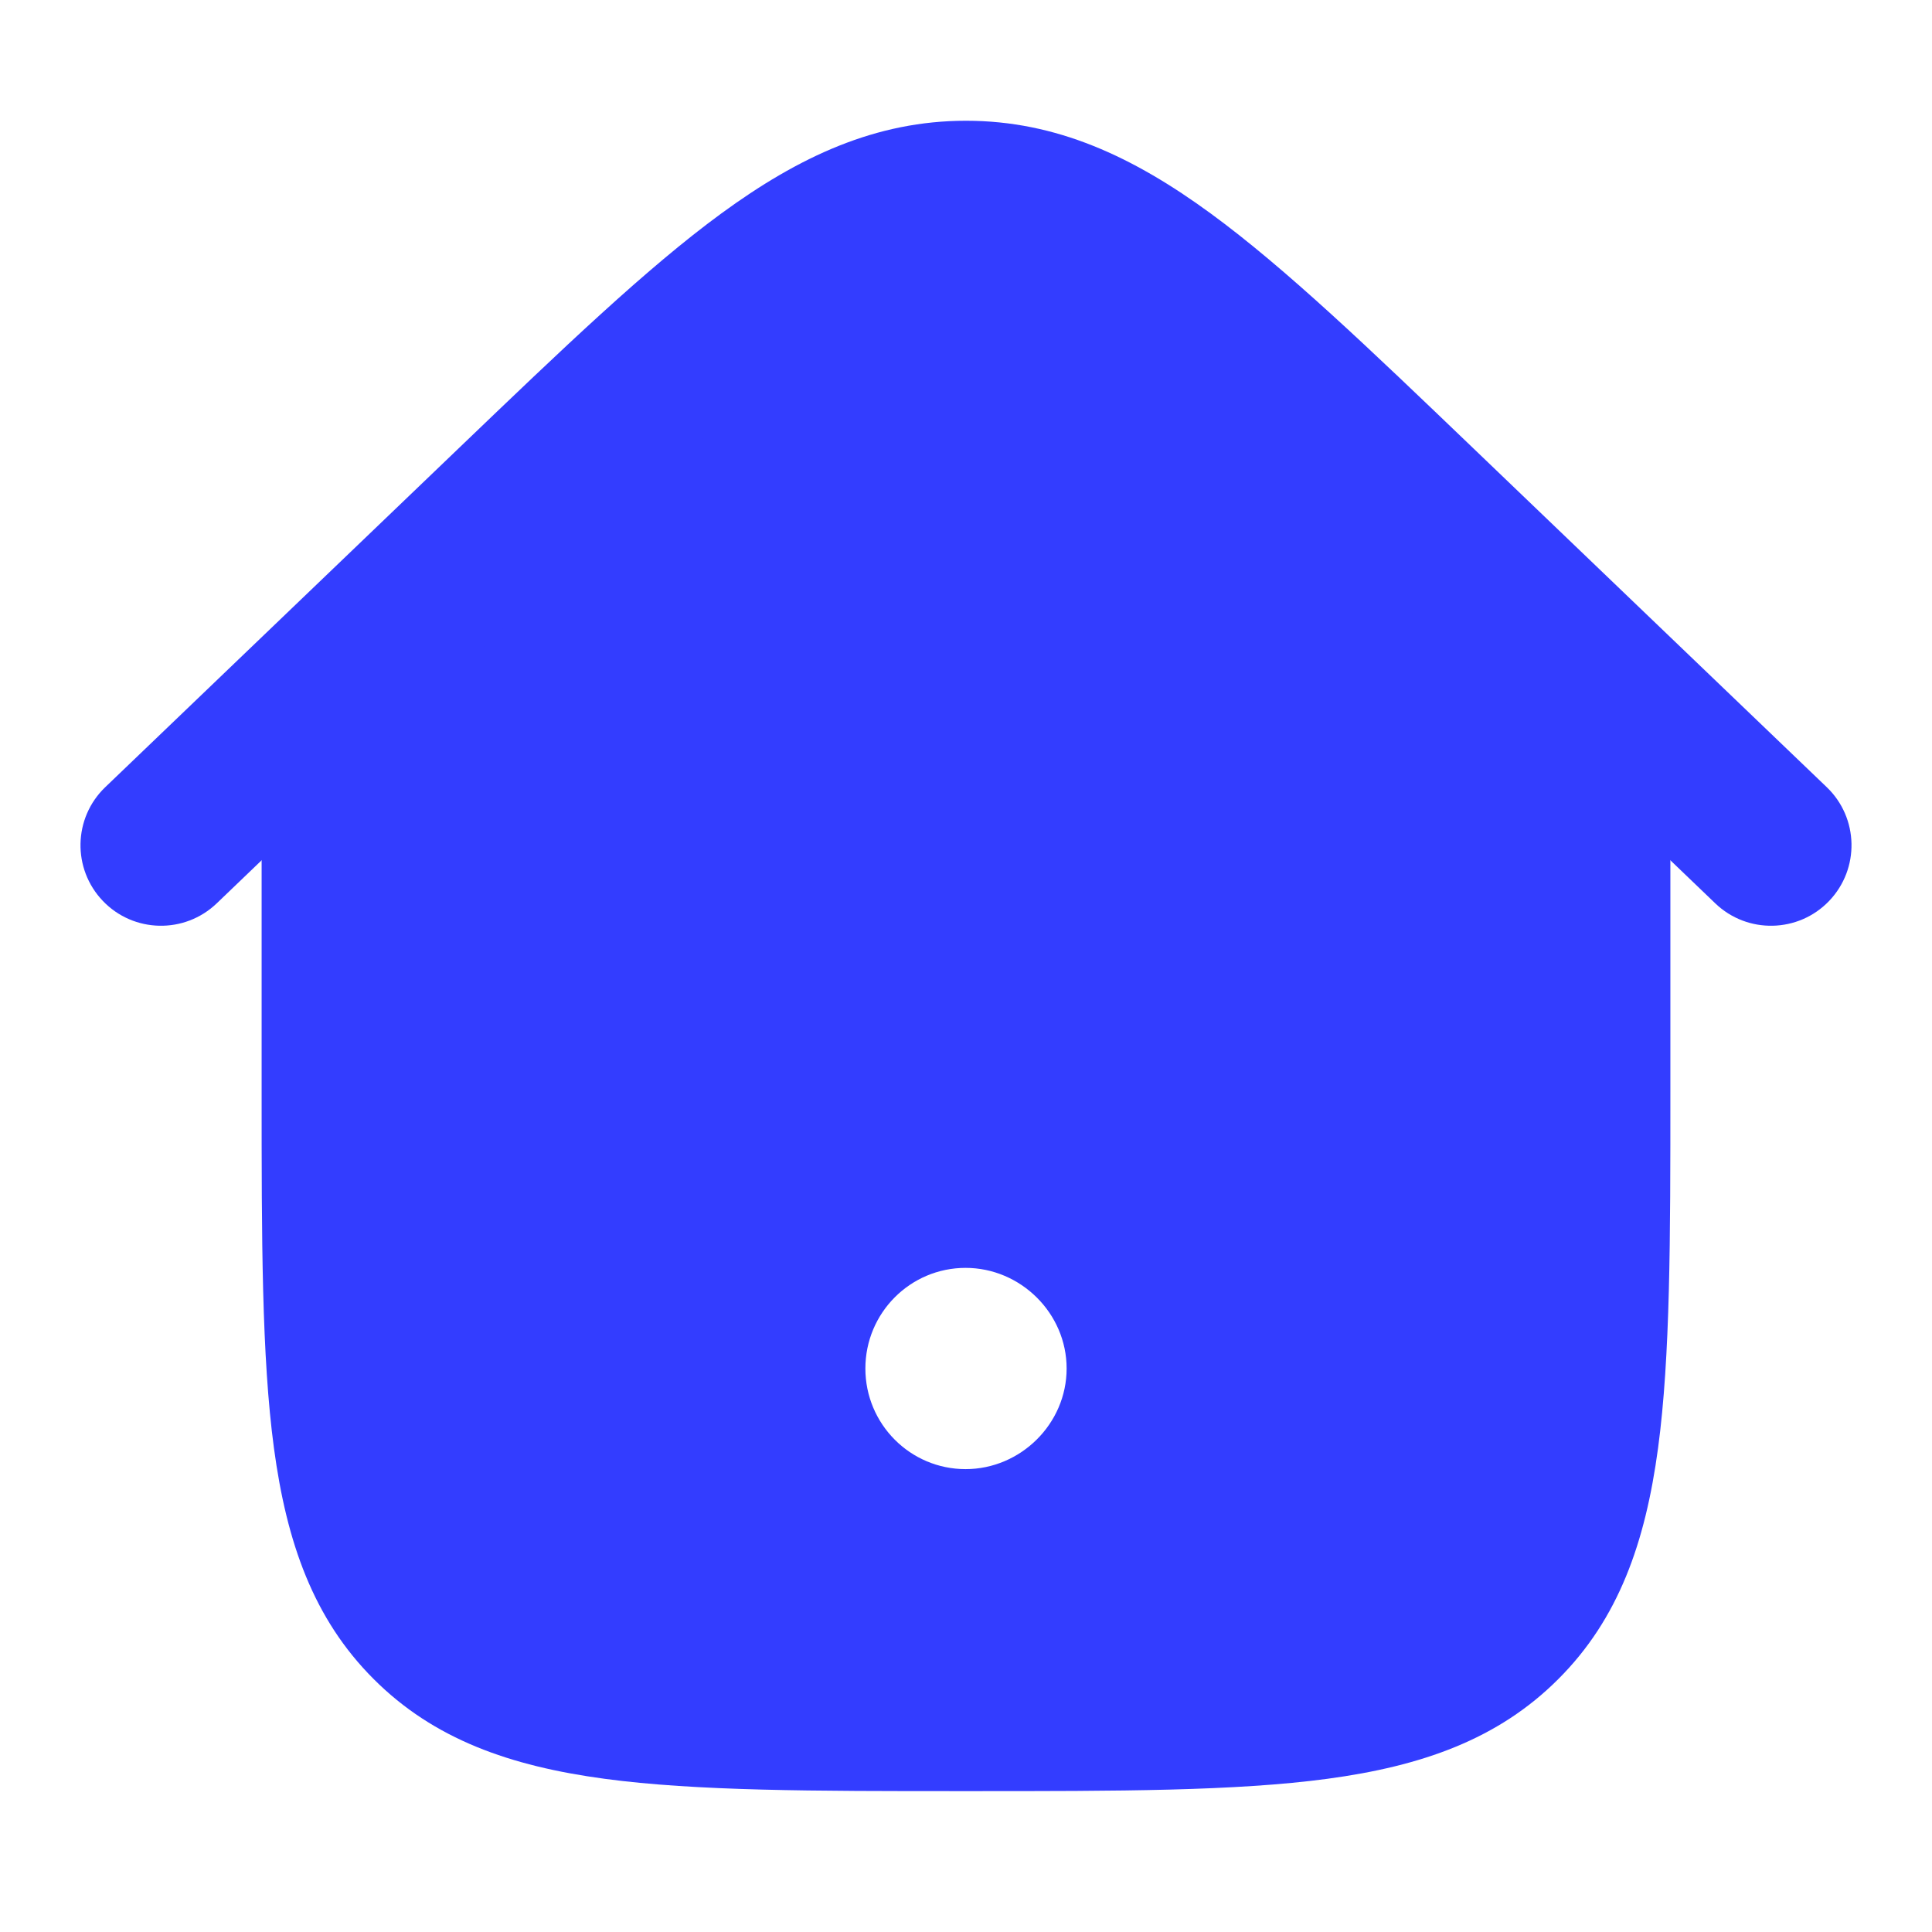 <svg width="24" height="24" viewBox="0 0 24 24" fill="none" xmlns="http://www.w3.org/2000/svg">
<path d="M12 1.75C13.049 1.75 13.95 2.164 14.893 2.854C15.807 3.522 16.836 4.51 18.136 5.756L18.171 5.789L20.75 8.172V13.557C20.75 15.394 20.75 16.85 20.597 17.989C20.439 19.162 20.107 20.11 19.358 20.858C18.61 21.607 17.662 21.939 16.489 22.097C15.35 22.25 13.894 22.25 12.057 22.25H11.943C10.106 22.25 8.65 22.25 7.511 22.097C6.338 21.939 5.39 21.607 4.642 20.858C3.893 20.11 3.561 19.162 3.403 17.989C3.25 16.85 3.25 15.394 3.25 13.557V8.172L5.829 5.789L5.864 5.756C7.164 4.51 8.193 3.522 9.107 2.854C10.05 2.164 10.951 1.75 12 1.75ZM11.995 15.75C11.307 15.75 10.75 16.31 10.75 17C10.75 17.69 11.307 18.25 11.995 18.25C12.677 18.25 13.25 17.688 13.25 17C13.25 16.312 12.677 15.75 11.995 15.75Z" fill="#333DFF"/>
<path fill-rule="evenodd" clip-rule="evenodd" d="M10.141 4.266C9.333 4.857 8.389 5.76 7.035 7.057L2.692 11.222C2.293 11.604 1.66 11.591 1.278 11.192C0.896 10.793 0.909 10.16 1.308 9.778L5.703 5.564C6.992 4.328 8.032 3.331 8.96 2.652C9.925 1.946 10.878 1.5 12 1.5C13.122 1.5 14.075 1.946 15.04 2.652C15.968 3.331 17.008 4.328 18.297 5.564L22.692 9.778C23.091 10.16 23.104 10.793 22.722 11.192C22.34 11.591 21.706 11.604 21.308 11.222L16.965 7.057C15.611 5.76 14.667 4.857 13.859 4.266C13.077 3.693 12.534 3.5 12 3.5C11.466 3.5 10.923 3.693 10.141 4.266Z" fill="#333DFF"/>
</svg>
